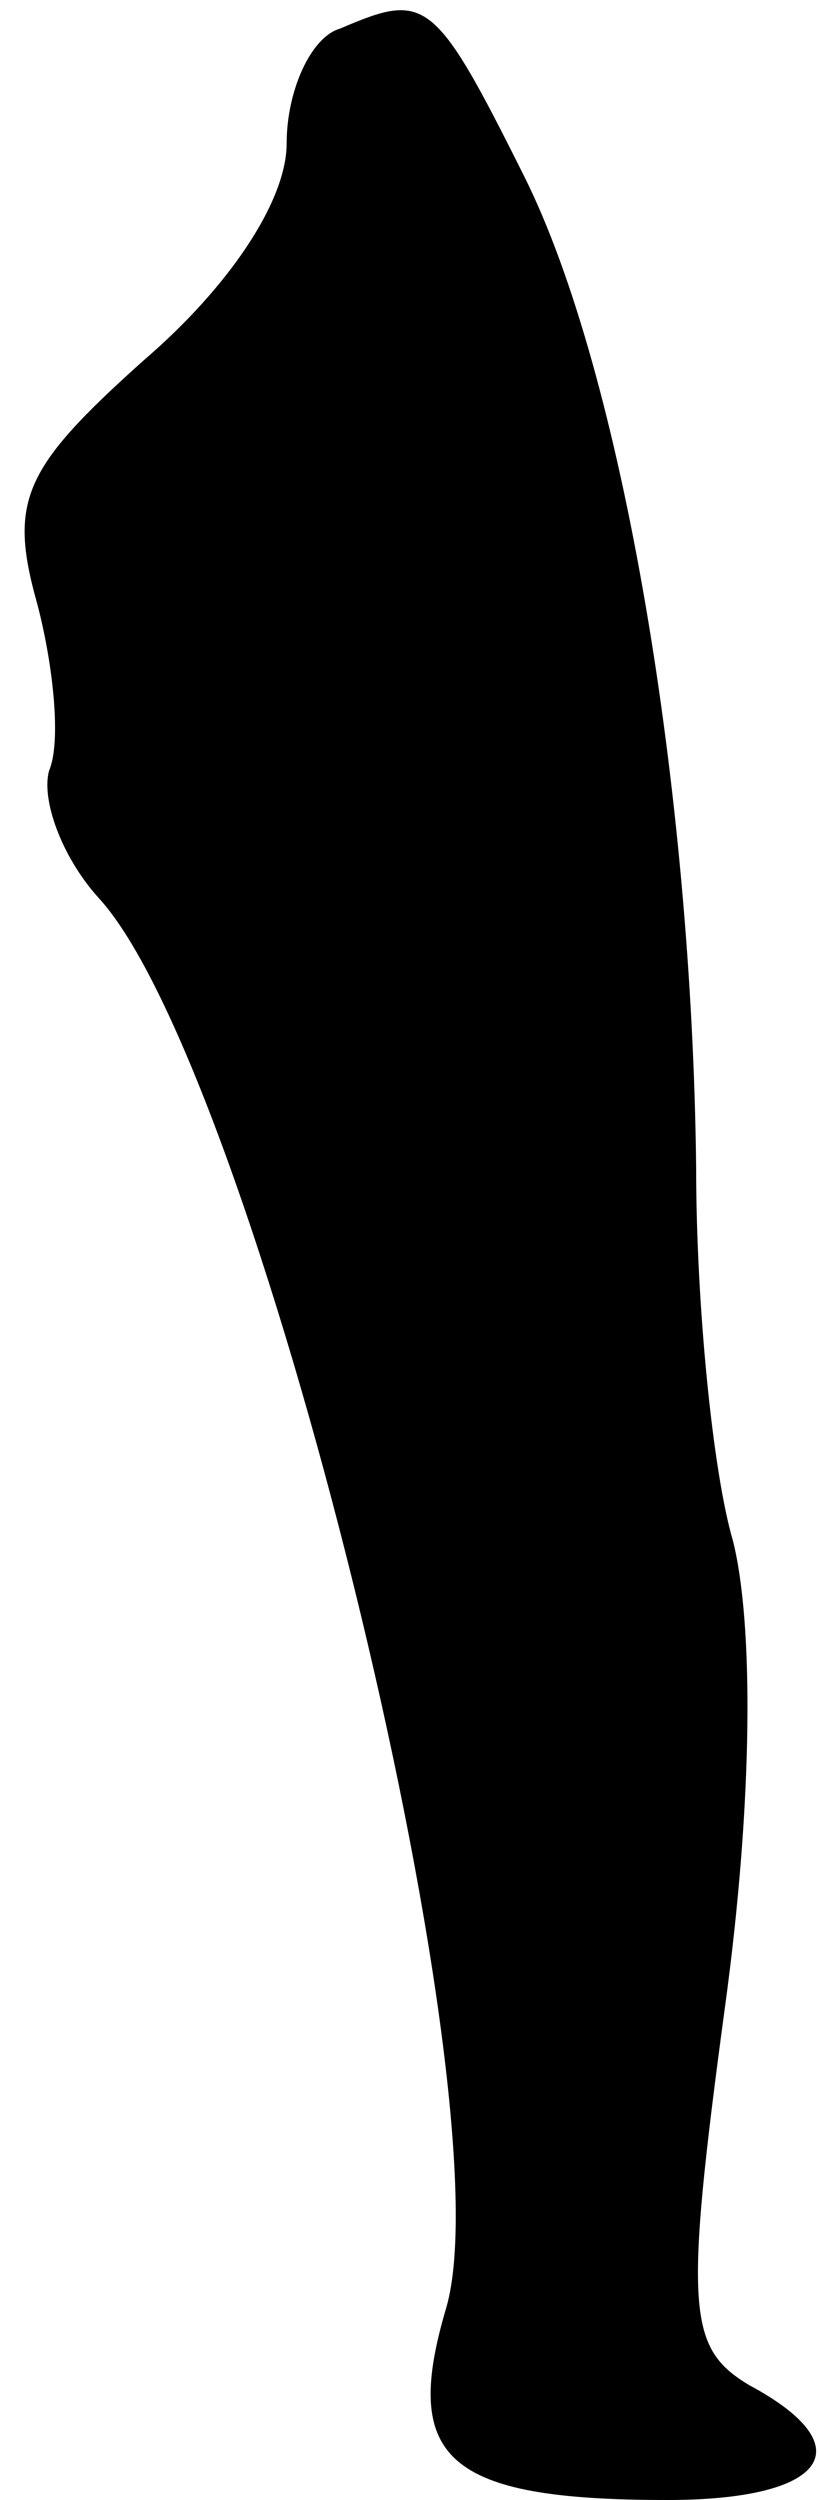<?xml version="1.0" standalone="no"?>
<!DOCTYPE svg PUBLIC "-//W3C//DTD SVG 20010904//EN"
 "http://www.w3.org/TR/2001/REC-SVG-20010904/DTD/svg10.dtd">
<svg version="1.0" xmlns="http://www.w3.org/2000/svg"
 width="20pt" height="61pt" viewBox="0 0 20 61"
 preserveAspectRatio="xMidYMid meet">
<g transform="translate(0,61) scale(0.1,-0.1)"
fill="#000000" stroke="none">
<path fill="#000000" stroke="none" d="M83 603 c-7 -2 -13 -15 -13 -28 0 -14
-14 -35 -35 -53 -29 -26 -33 -34 -26 -59 4 -15 6 -34 3 -41 -2 -7 3 -21 12
-31 38 -41 100 -292 85 -344 -11 -37 0 -47 54 -47 39 0 48 13 20 28 -15 9 -16
18 -6 92 7 51 7 94 2 114 -5 17 -9 58 -9 91 -1 92 -18 194 -42 242 -22 44 -24
45 -45 36z"/>
</g>
</svg>
